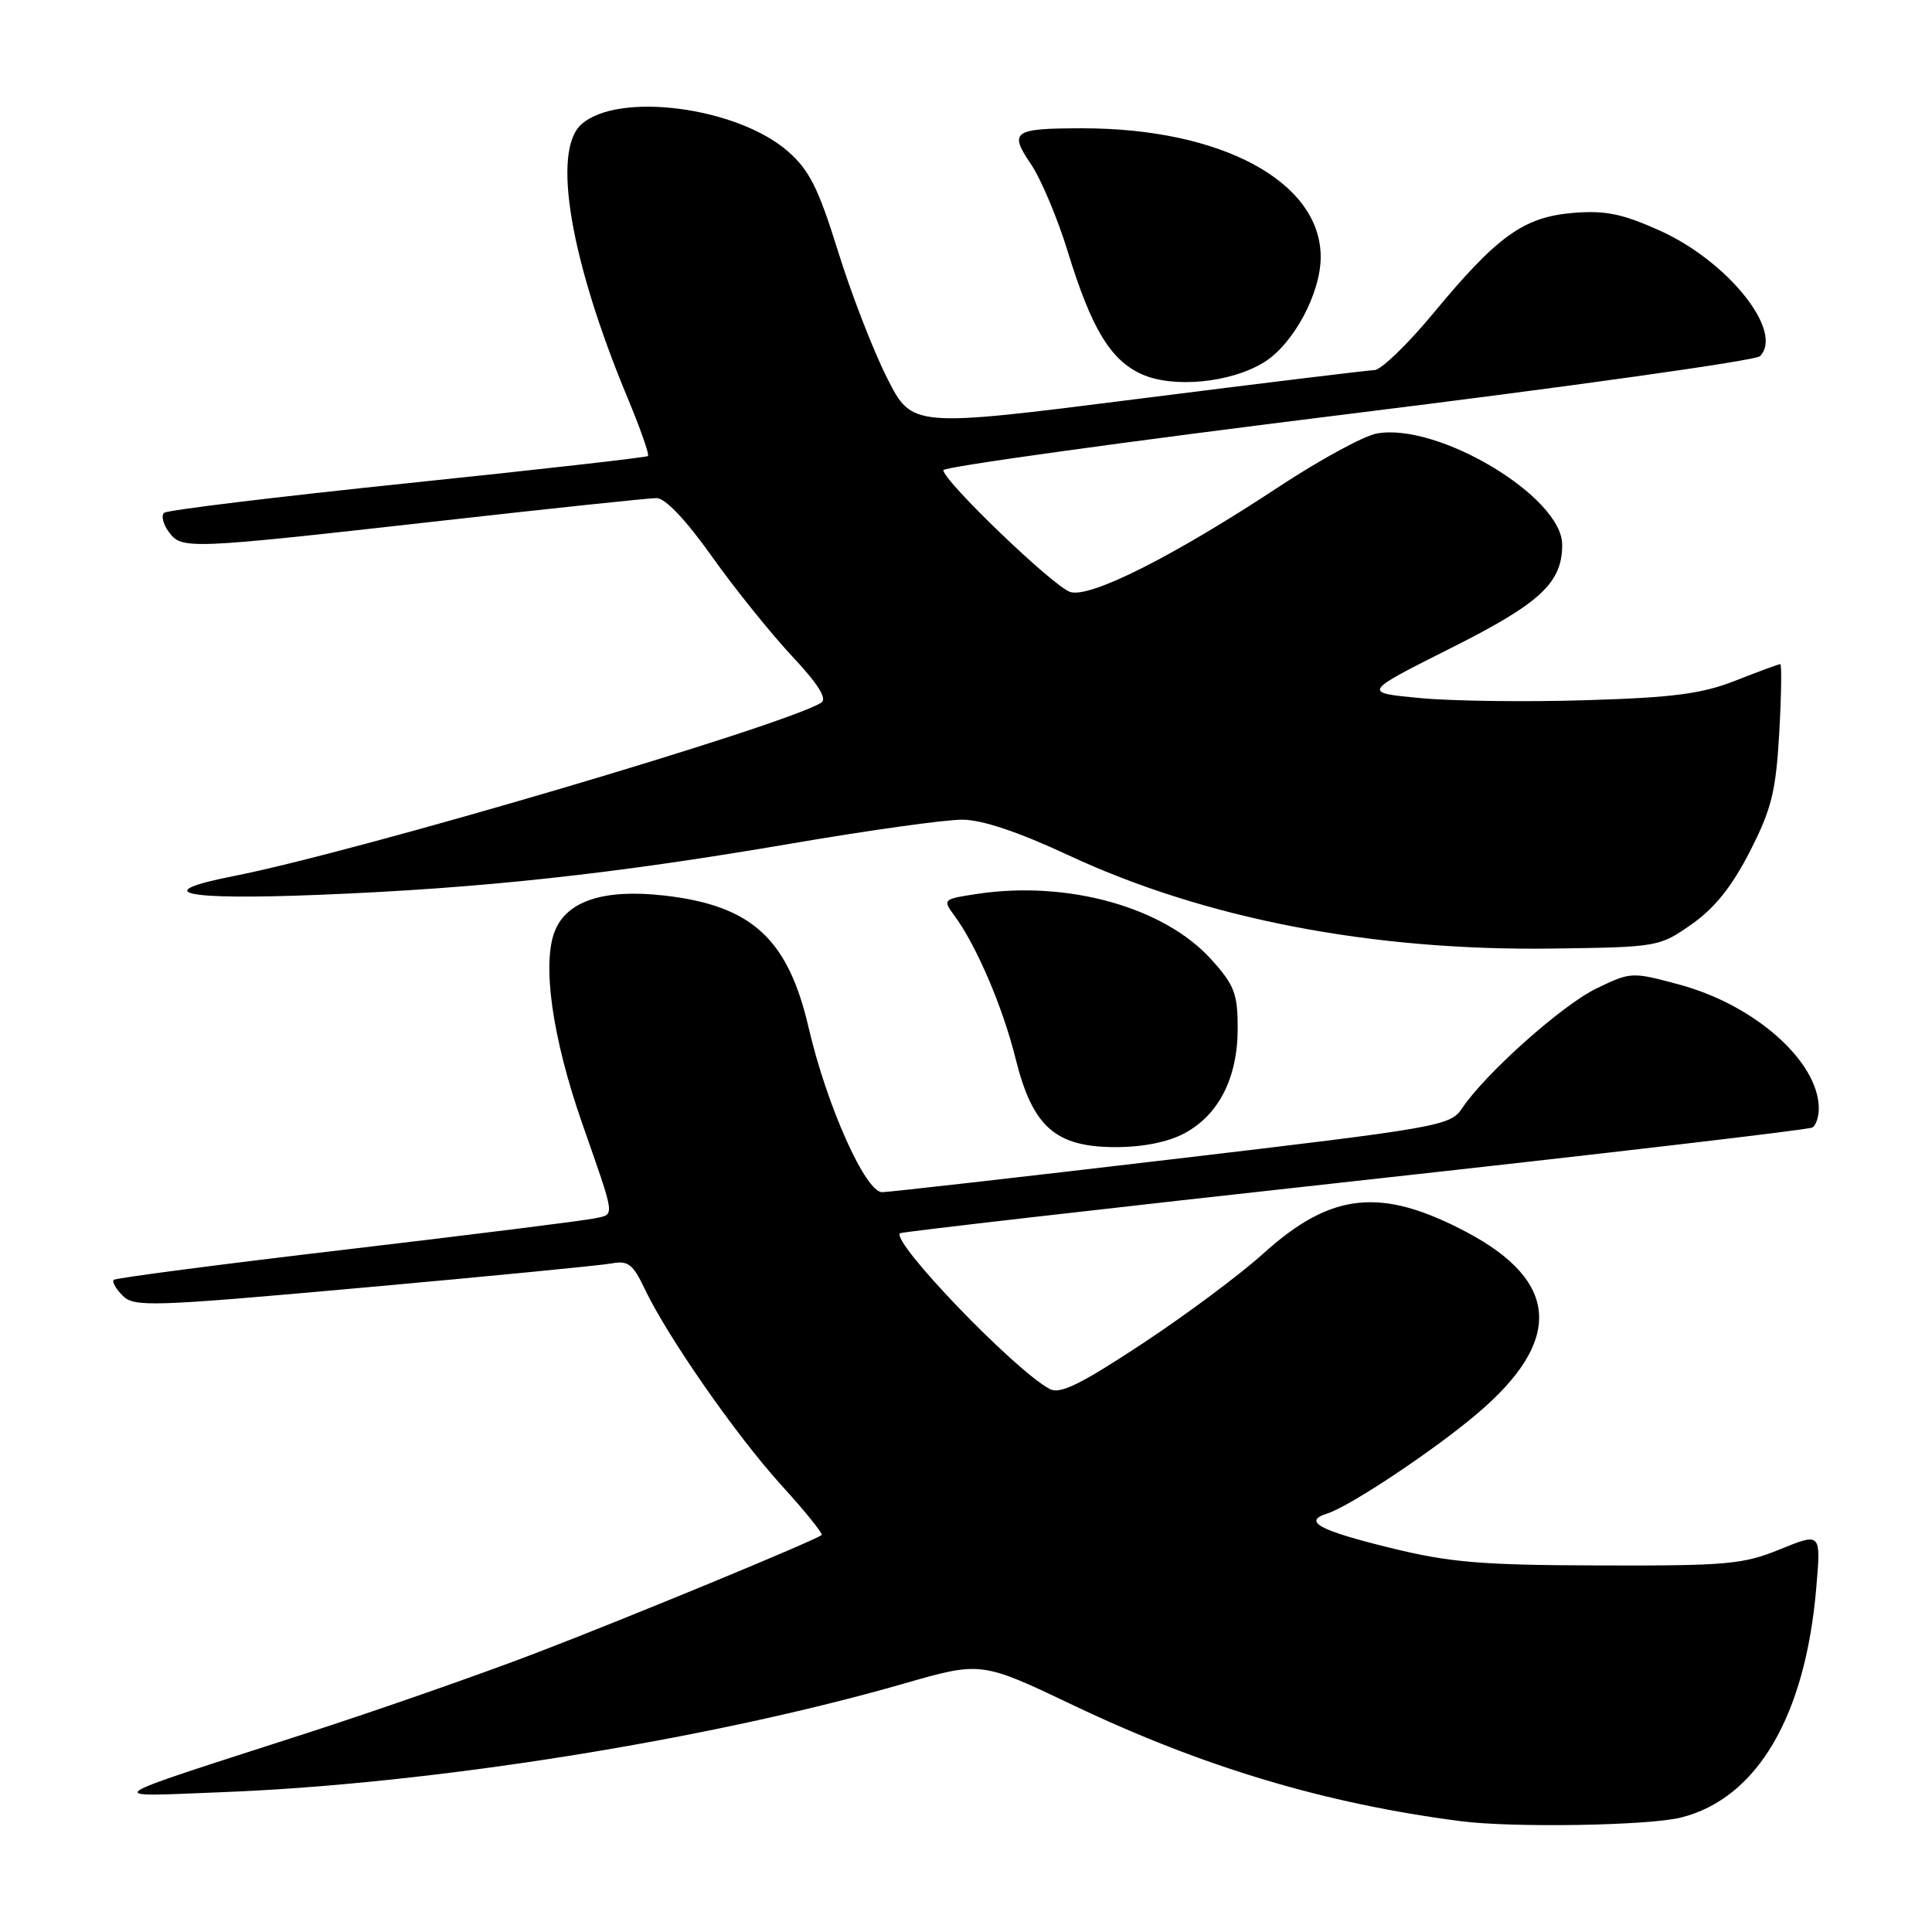 <?xml version="1.0" encoding="UTF-8" standalone="no"?>
<!DOCTYPE svg PUBLIC "-//W3C//DTD SVG 1.1//EN" "http://www.w3.org/Graphics/SVG/1.1/DTD/svg11.dtd" >
<svg xmlns="http://www.w3.org/2000/svg" xmlns:xlink="http://www.w3.org/1999/xlink" version="1.1" viewBox="0 0 256 256">
 <g >
 <path fill="currentColor"
d=" M 222.75 240.83 C 232.83 238.29 239.23 227.40 240.67 210.34 C 241.29 203.08 241.29 203.08 235.89 205.28 C 230.99 207.29 228.83 207.48 212.00 207.43 C 196.27 207.39 192.12 207.04 184.26 205.11 C 174.73 202.77 172.57 201.59 175.89 200.54 C 178.91 199.57 190.00 192.19 195.78 187.28 C 207.10 177.66 206.65 169.81 194.40 163.30 C 183.02 157.26 176.39 157.95 167.35 166.14 C 164.29 168.91 157.07 174.28 151.31 178.08 C 143.16 183.45 140.45 184.78 139.09 184.05 C 134.40 181.54 118.09 164.58 119.25 163.41 C 119.43 163.24 146.51 160.13 179.44 156.51 C 212.37 152.89 239.69 149.69 240.15 149.40 C 240.62 149.12 241.00 147.99 241.00 146.89 C 241.00 140.69 232.58 133.19 222.58 130.48 C 216.22 128.76 216.11 128.77 211.53 130.98 C 206.95 133.20 196.77 142.29 193.71 146.89 C 192.18 149.18 190.71 149.44 155.31 153.61 C 135.07 156.00 117.78 157.96 116.90 157.97 C 114.69 158.01 109.56 146.54 107.15 136.18 C 104.41 124.36 99.60 119.97 87.98 118.66 C 80.07 117.77 75.16 119.35 73.54 123.32 C 71.78 127.61 73.17 137.48 77.13 148.82 C 81.60 161.62 81.50 160.85 78.85 161.43 C 77.56 161.72 62.78 163.57 46.01 165.55 C 29.25 167.52 15.32 169.34 15.07 169.59 C 14.82 169.84 15.36 170.79 16.26 171.69 C 17.79 173.22 20.08 173.14 48.21 170.61 C 64.87 169.11 79.65 167.67 81.05 167.41 C 83.21 167.00 83.87 167.51 85.39 170.71 C 88.39 177.05 97.49 190.14 103.53 196.79 C 106.68 200.25 109.08 203.23 108.87 203.40 C 107.99 204.13 83.08 214.42 70.85 219.10 C 63.51 221.91 49.85 226.68 40.50 229.70 C 12.47 238.76 13.42 238.09 29.50 237.47 C 57.14 236.40 93.69 230.58 119.75 223.09 C 130.01 220.14 130.01 220.14 142.25 225.97 C 159.48 234.17 175.57 238.98 193.50 241.31 C 200.42 242.21 218.46 241.91 222.75 240.83 Z  M 156.94 150.17 C 161.50 147.73 164.00 142.81 164.00 136.27 C 164.00 131.66 163.57 130.53 160.49 127.12 C 154.25 120.21 141.52 116.65 129.53 118.44 C 124.93 119.13 124.88 119.18 126.46 121.32 C 129.38 125.28 132.86 133.40 134.57 140.27 C 136.82 149.33 139.85 152.00 147.84 152.00 C 151.44 152.00 154.78 151.33 156.94 150.17 Z  M 224.17 122.46 C 227.21 120.32 229.50 117.46 231.87 112.82 C 234.75 107.18 235.31 104.89 235.76 97.11 C 236.04 92.10 236.10 88.00 235.89 88.00 C 235.67 88.00 233.03 88.98 230.00 90.17 C 225.54 91.93 221.80 92.43 210.20 92.78 C 202.33 93.03 192.43 92.90 188.20 92.50 C 180.50 91.78 180.50 91.78 192.22 85.89 C 204.09 79.94 207.00 77.24 207.00 72.18 C 207.00 65.82 190.49 55.93 182.39 57.45 C 180.67 57.78 174.86 60.94 169.49 64.48 C 155.46 73.73 144.46 79.28 141.81 78.44 C 139.59 77.74 125.00 63.72 125.00 62.30 C 125.01 61.86 149.12 58.52 178.58 54.87 C 208.04 51.23 232.62 47.78 233.20 47.20 C 236.44 43.96 228.96 34.60 219.88 30.53 C 214.95 28.32 212.70 27.86 208.44 28.21 C 201.89 28.76 198.41 31.26 189.94 41.49 C 186.52 45.62 183.00 49.02 182.12 49.04 C 181.23 49.07 167.08 50.79 150.67 52.87 C 120.85 56.65 120.85 56.65 117.52 50.04 C 115.69 46.41 112.77 38.86 111.03 33.26 C 108.46 24.98 107.24 22.54 104.43 20.08 C 97.71 14.17 81.87 12.10 77.02 16.49 C 73.11 20.02 75.56 34.48 83.17 52.75 C 84.85 56.79 86.07 60.25 85.86 60.43 C 85.66 60.61 71.33 62.23 54.00 64.03 C 36.67 65.83 22.16 67.59 21.75 67.95 C 21.33 68.31 21.61 69.45 22.36 70.47 C 24.08 72.83 24.71 72.80 58.36 69.02 C 73.10 67.36 85.99 66.00 87.00 66.00 C 88.15 66.00 90.89 68.89 94.34 73.75 C 97.37 78.01 102.14 83.94 104.94 86.93 C 108.42 90.65 109.64 92.60 108.82 93.11 C 103.86 96.18 47.27 112.88 30.98 116.08 C 19.70 118.30 24.17 119.29 42.25 118.57 C 63.79 117.71 81.27 115.82 105.00 111.75 C 115.17 110.01 125.30 108.60 127.50 108.61 C 130.14 108.62 134.94 110.23 141.59 113.33 C 159.64 121.74 181.78 126.01 205.67 125.69 C 219.70 125.50 219.87 125.47 224.17 122.46 Z  M 167.50 48.00 C 171.38 45.60 175.00 38.87 175.00 34.05 C 175.00 24.09 161.87 17.00 143.45 17.00 C 134.24 17.00 133.66 17.41 136.60 21.74 C 137.94 23.72 140.15 28.97 141.51 33.42 C 144.61 43.51 147.14 47.71 151.27 49.58 C 155.46 51.47 163.08 50.73 167.50 48.00 Z "/>
</g>
</svg>